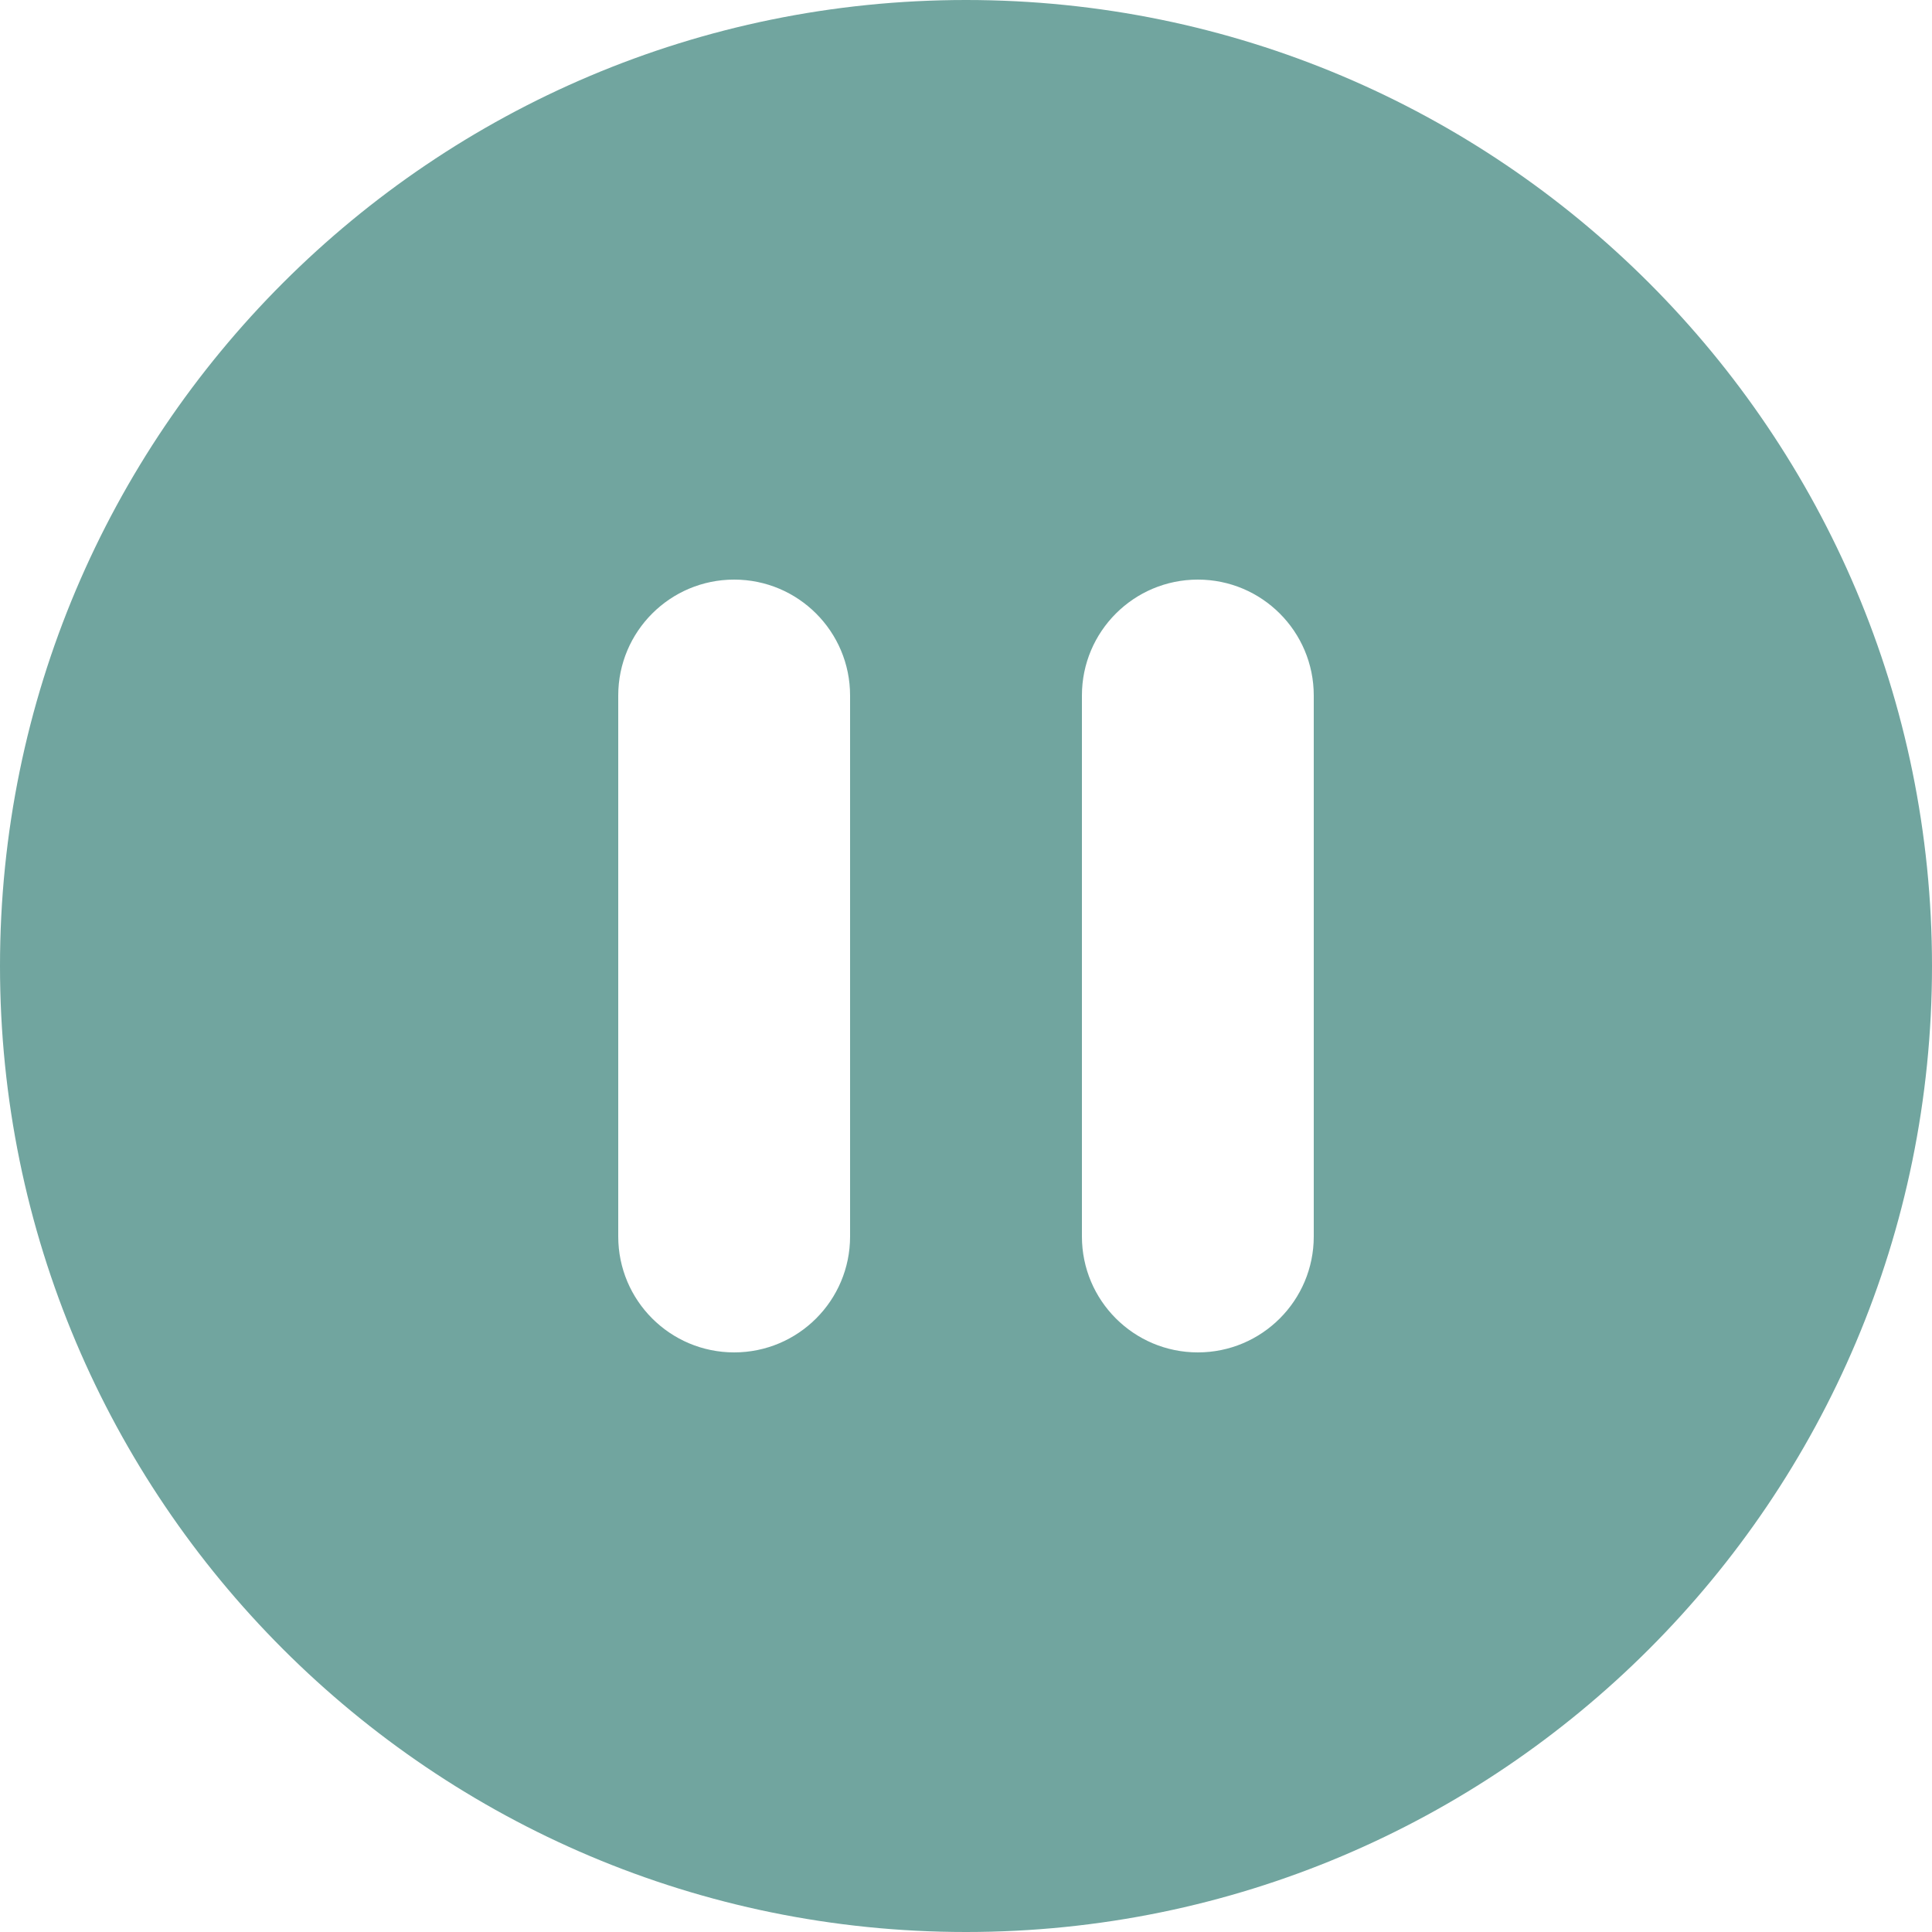 <svg width="50" height="50" viewBox="0 0 50 50" fill="none" xmlns="http://www.w3.org/2000/svg">
<path fill-rule="evenodd" clip-rule="evenodd" d="M50 25C50 38.807 38.807 50 25 50C11.193 50 0 38.807 0 25C0 11.193 11.193 0 25 0C38.807 0 50 11.193 50 25ZM16 18C16 16.343 17.343 15 19 15C20.657 15 22 16.343 22 18V32C22 33.657 20.657 35 19 35C17.343 35 16 33.657 16 32V18ZM31 15C29.343 15 28 16.343 28 18V32C28 33.657 29.343 35 31 35C32.657 35 34 33.657 34 32V18C34 16.343 32.657 15 31 15Z" fill="#71A59F"/>
</svg>
